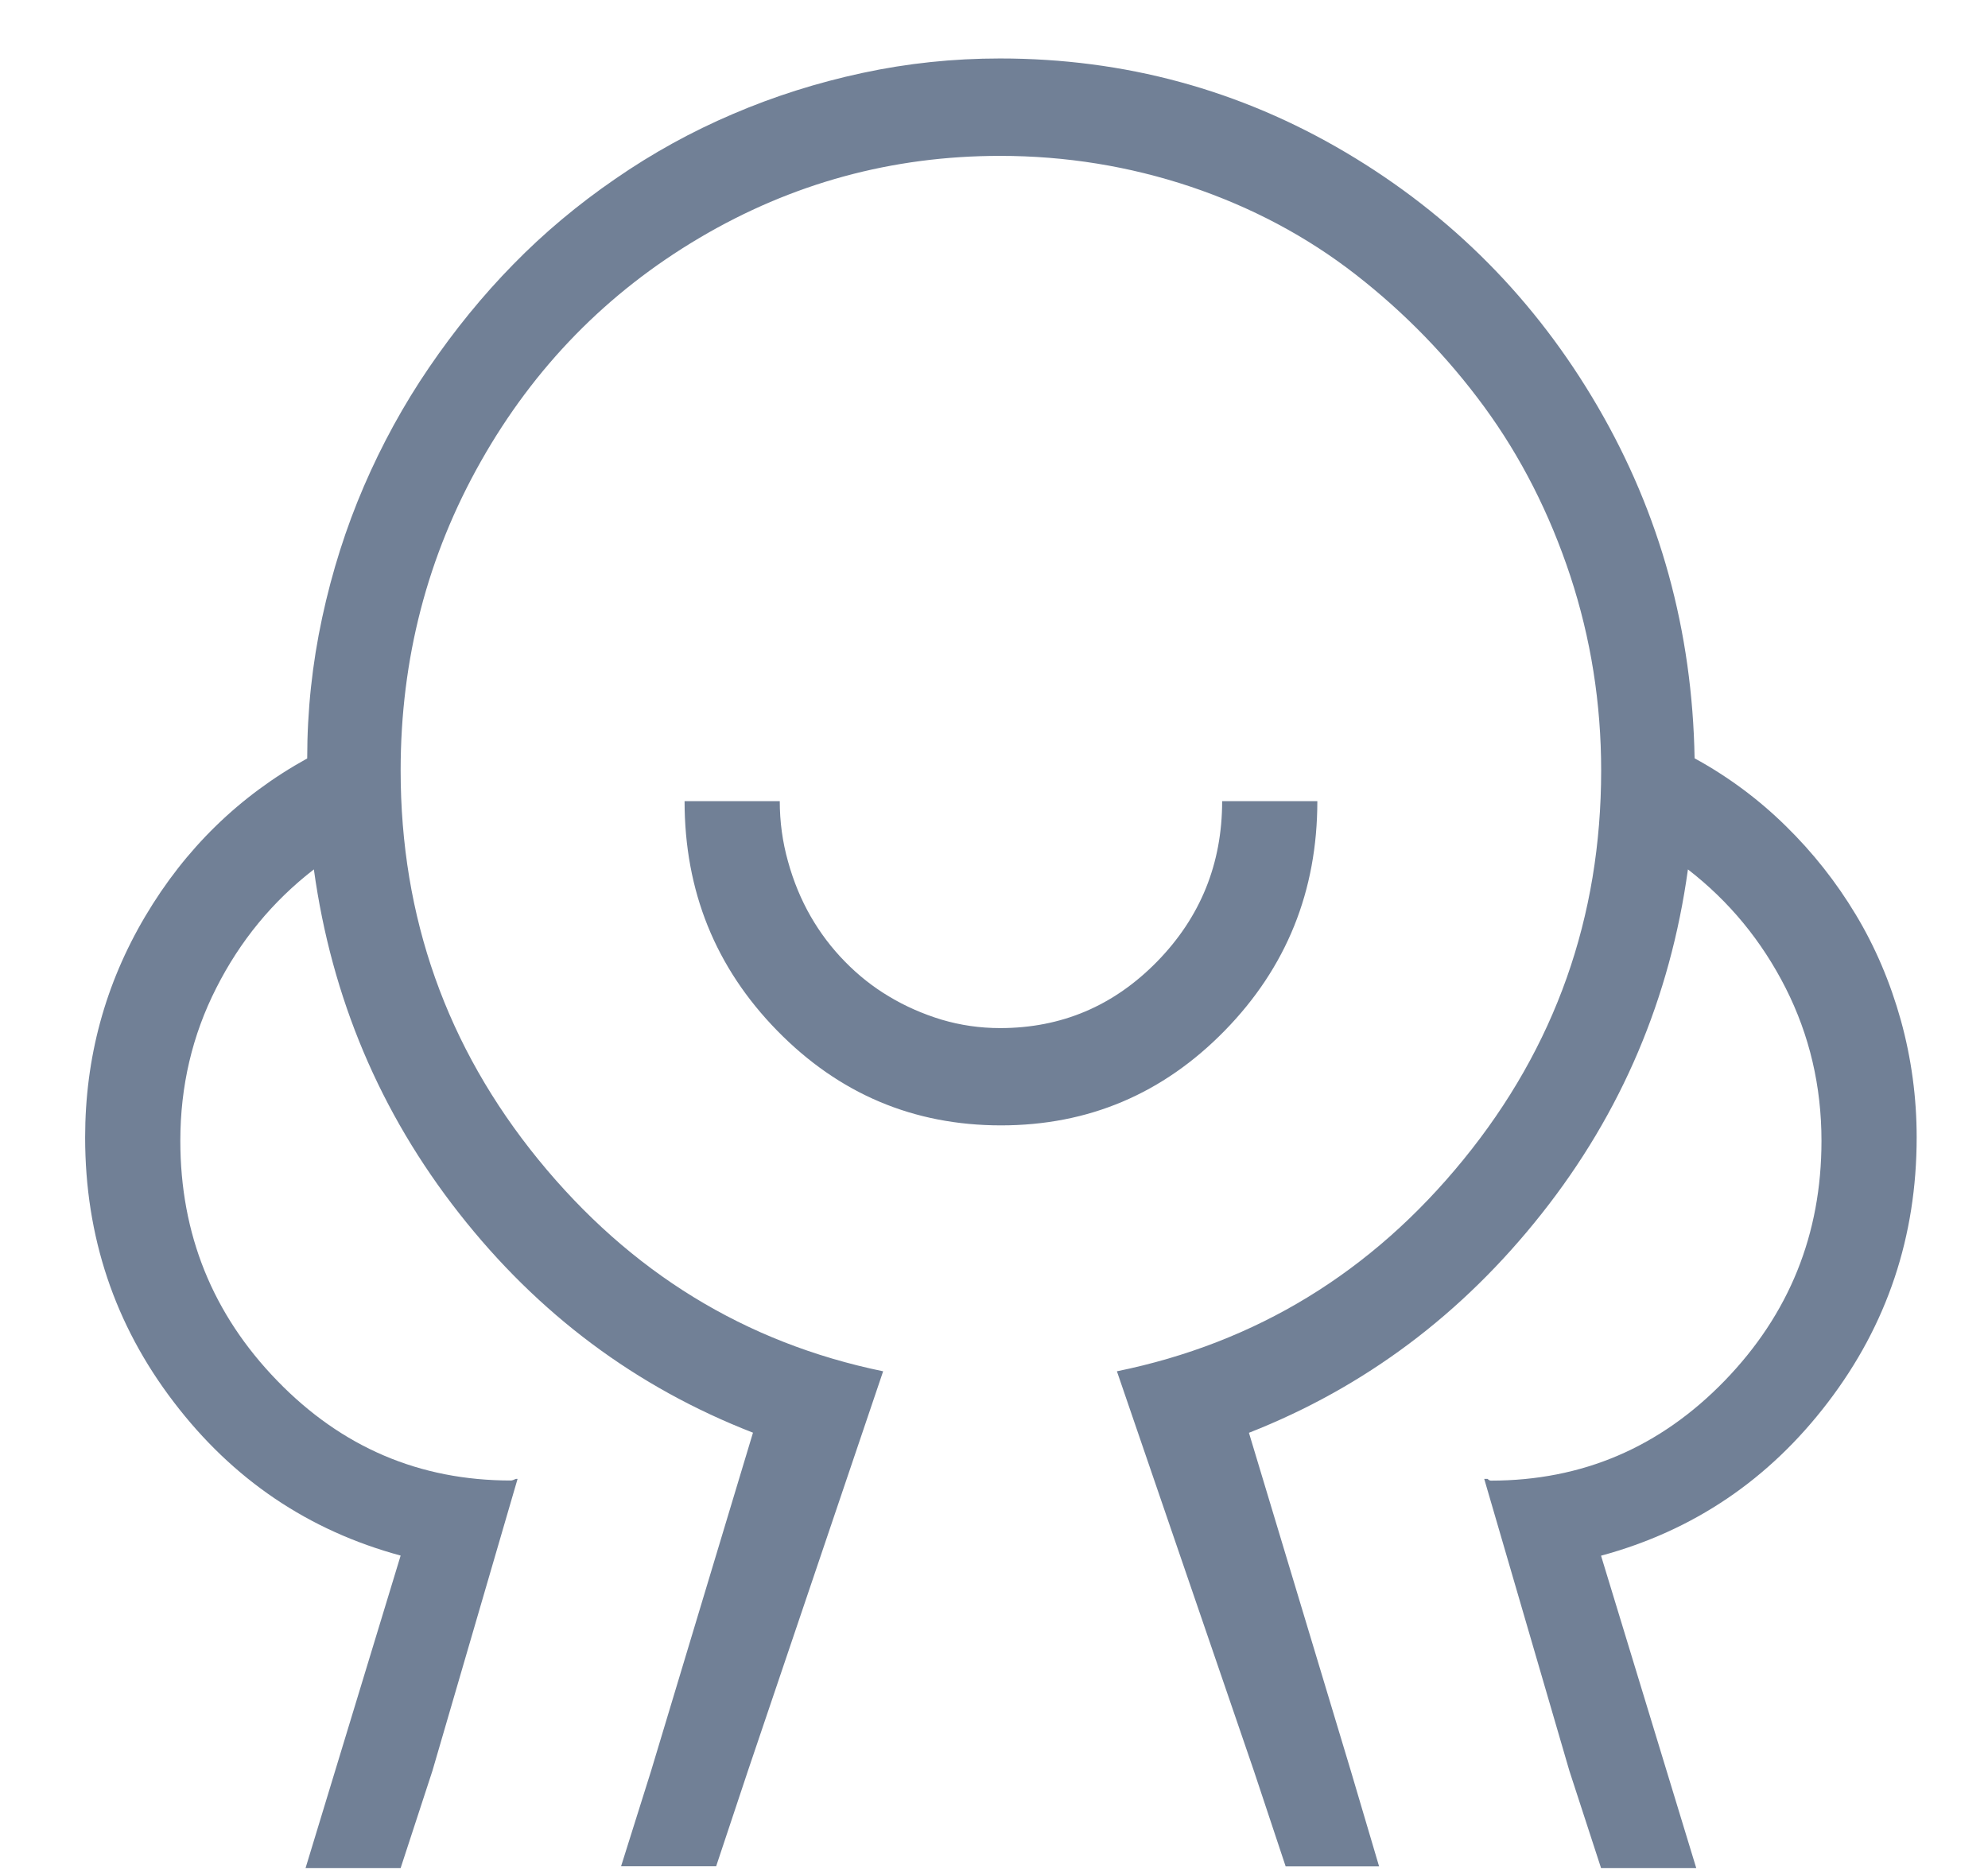 <svg width="17" height="16" viewBox="0 0 17 16" fill="none" xmlns="http://www.w3.org/2000/svg">
<path d="M11.265 6.851H10.451C10.451 7.386 10.266 7.843 9.895 8.223C9.523 8.603 9.076 8.792 8.552 8.792C8.381 8.792 8.214 8.768 8.052 8.72C7.891 8.671 7.741 8.605 7.603 8.522C7.465 8.44 7.339 8.34 7.225 8.223C7.11 8.106 7.013 7.977 6.932 7.836C6.851 7.695 6.786 7.539 6.739 7.369C6.691 7.199 6.668 7.026 6.668 6.851H5.854C5.854 7.62 6.118 8.274 6.646 8.814C7.174 9.354 7.812 9.624 8.56 9.624C9.307 9.624 9.945 9.354 10.473 8.814C11.001 8.274 11.265 7.62 11.265 6.851V6.851H11.265ZM16.39 9.726C16.39 9.386 16.345 9.052 16.255 8.726C16.164 8.4 16.036 8.098 15.869 7.821C15.702 7.543 15.502 7.29 15.269 7.062C15.037 6.834 14.775 6.64 14.491 6.485C14.472 5.395 14.196 4.393 13.663 3.478C13.13 2.563 12.411 1.838 11.507 1.303C10.602 0.768 9.617 0.5 8.551 0.5C8.151 0.5 7.759 0.541 7.374 0.624C6.988 0.707 6.619 0.824 6.267 0.975C5.915 1.125 5.579 1.31 5.261 1.53C4.942 1.749 4.652 1.992 4.39 2.26C4.128 2.527 3.888 2.822 3.669 3.143C3.45 3.464 3.265 3.803 3.112 4.158C2.959 4.513 2.84 4.887 2.755 5.282C2.67 5.676 2.627 6.077 2.627 6.486C2.046 6.807 1.585 7.257 1.242 7.836C0.899 8.415 0.728 9.046 0.728 9.727C0.728 10.573 0.98 11.328 1.485 11.989C1.989 12.651 2.636 13.089 3.426 13.303L2.613 15.975H3.426L3.698 15.143L4.426 12.647H4.412C4.393 12.656 4.378 12.661 4.369 12.661C3.588 12.661 2.922 12.377 2.37 11.807C1.818 11.238 1.542 10.554 1.542 9.756C1.542 9.289 1.644 8.853 1.849 8.45C2.053 8.046 2.332 7.707 2.684 7.435C2.836 8.535 3.25 9.515 3.926 10.376C4.602 11.238 5.439 11.863 6.439 12.252L5.568 15.143L5.311 15.96H6.124L6.396 15.143L7.552 11.727C6.372 11.484 5.389 10.88 4.604 9.917C3.819 8.953 3.426 7.844 3.426 6.589C3.426 5.635 3.655 4.754 4.112 3.946C4.568 3.139 5.192 2.501 5.982 2.034C6.772 1.567 7.629 1.333 8.552 1.333C9.113 1.333 9.656 1.421 10.18 1.596C10.703 1.772 11.174 2.022 11.593 2.348C12.012 2.674 12.378 3.051 12.692 3.479C13.006 3.908 13.251 4.39 13.428 4.925C13.604 5.46 13.692 6.014 13.692 6.589C13.692 7.844 13.299 8.954 12.514 9.917C11.729 10.881 10.741 11.484 9.551 11.727L10.722 15.143L10.994 15.961H11.793L11.551 15.143L10.68 12.253C11.67 11.864 12.505 11.238 13.185 10.377C13.866 9.516 14.282 8.535 14.434 7.435C14.787 7.708 15.065 8.046 15.27 8.45C15.474 8.854 15.576 9.289 15.576 9.757C15.576 10.555 15.3 11.238 14.748 11.808C14.196 12.377 13.53 12.662 12.749 12.662C12.74 12.662 12.73 12.657 12.721 12.647H12.692L13.42 15.143L13.691 15.975H14.505L13.691 13.304C14.482 13.09 15.129 12.652 15.633 11.99C16.138 11.328 16.39 10.574 16.39 9.727L16.39 9.726Z" fill="#718096"/>
</svg>
